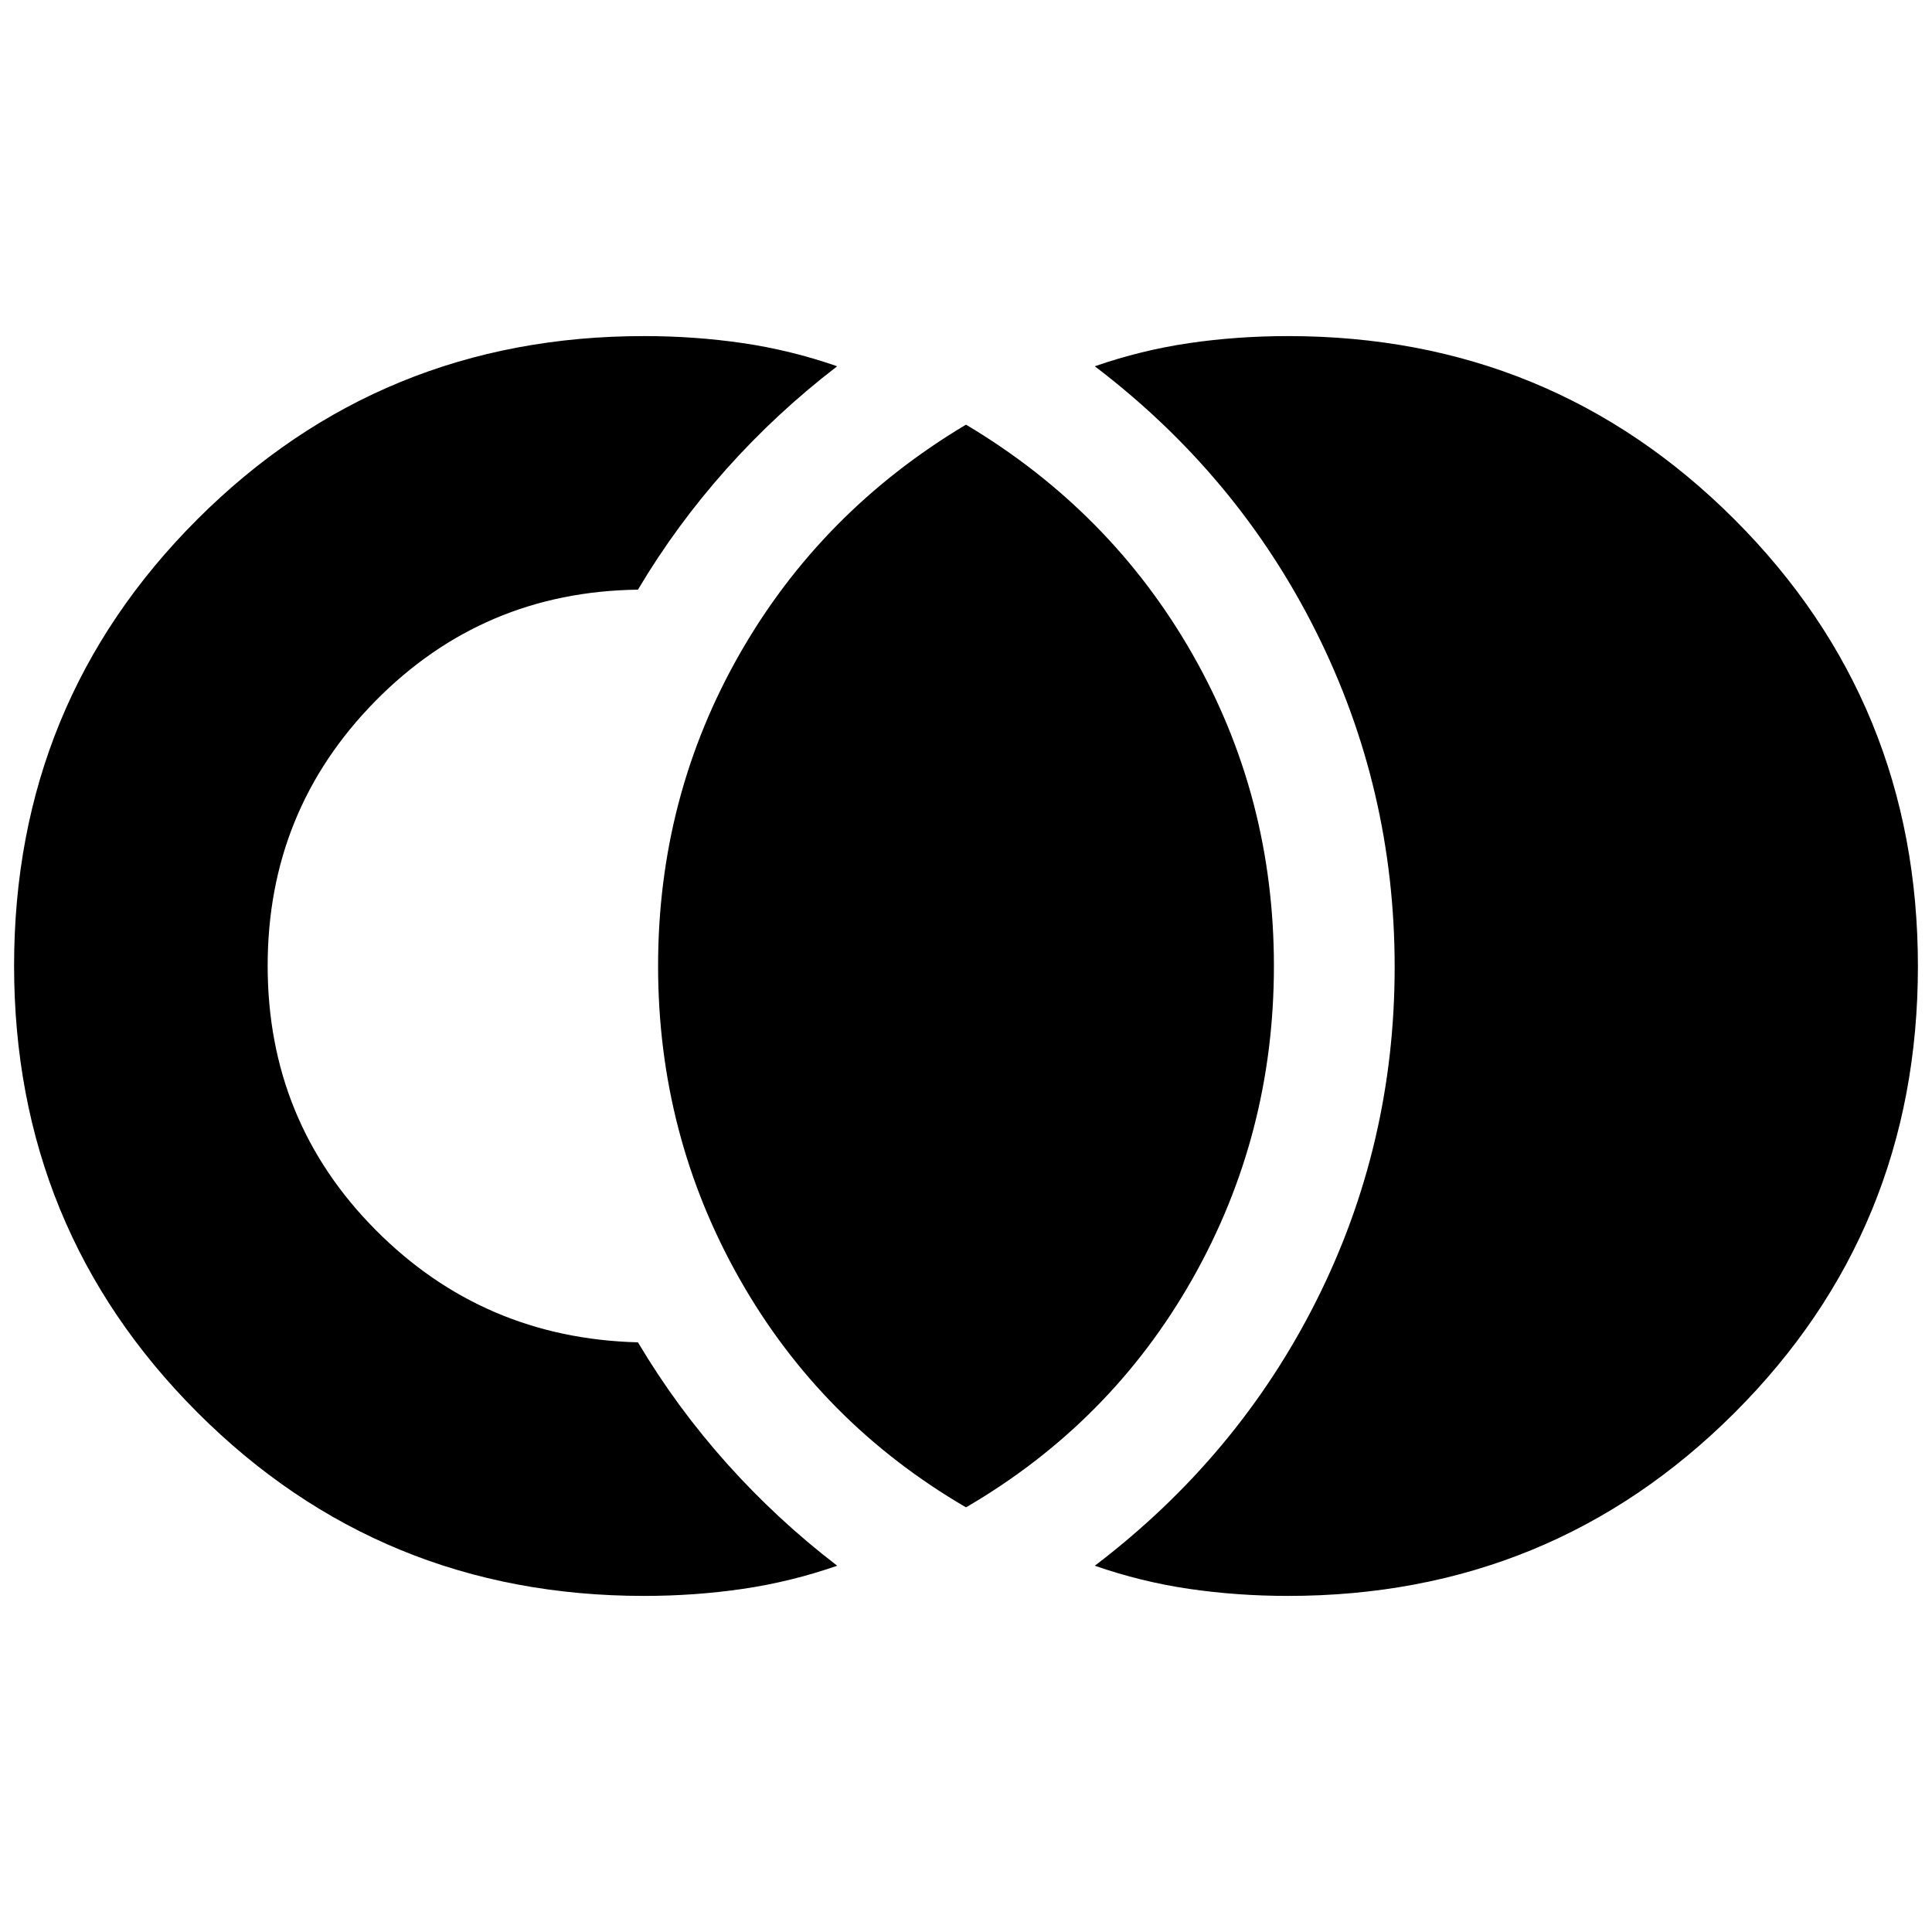 <svg xmlns="http://www.w3.org/2000/svg" height="24" viewBox="0 -960 960 960" width="24"><path d="M640-167q-25.269 0-49.135-3.5Q567-174 544-182q71-54 110-131.5t39-166q0-88.5-39-166.5T544-778q23-8 46.865-11.5Q614.731-793 640-793q130.789 0 221.895 91.149Q953-610.703 953-479.851 953-349 861.895-258 770.789-167 640-167Zm-320 0q-130.789 0-221.895-91.149Q7-349.297 7-480.149 7-611 98.105-702 189.211-793 320-793q25.269 0 49.135 3.5Q393-786 416-778q-30 23-55 51t-44 60q-77 1-130.5 55.366-53.5 54.365-53.5 131.5Q133-403 186.5-349 240-295 317-293q19 32 44 60t55 51q-23 8-46.865 11.5Q345.269-167 320-167Zm160-44q-72-42-112.5-113.5T327-480q0-84 40.5-155T480-749q72 43 112.5 114T633-480q0 84-40.5 155.5T480-211Z"/></svg>